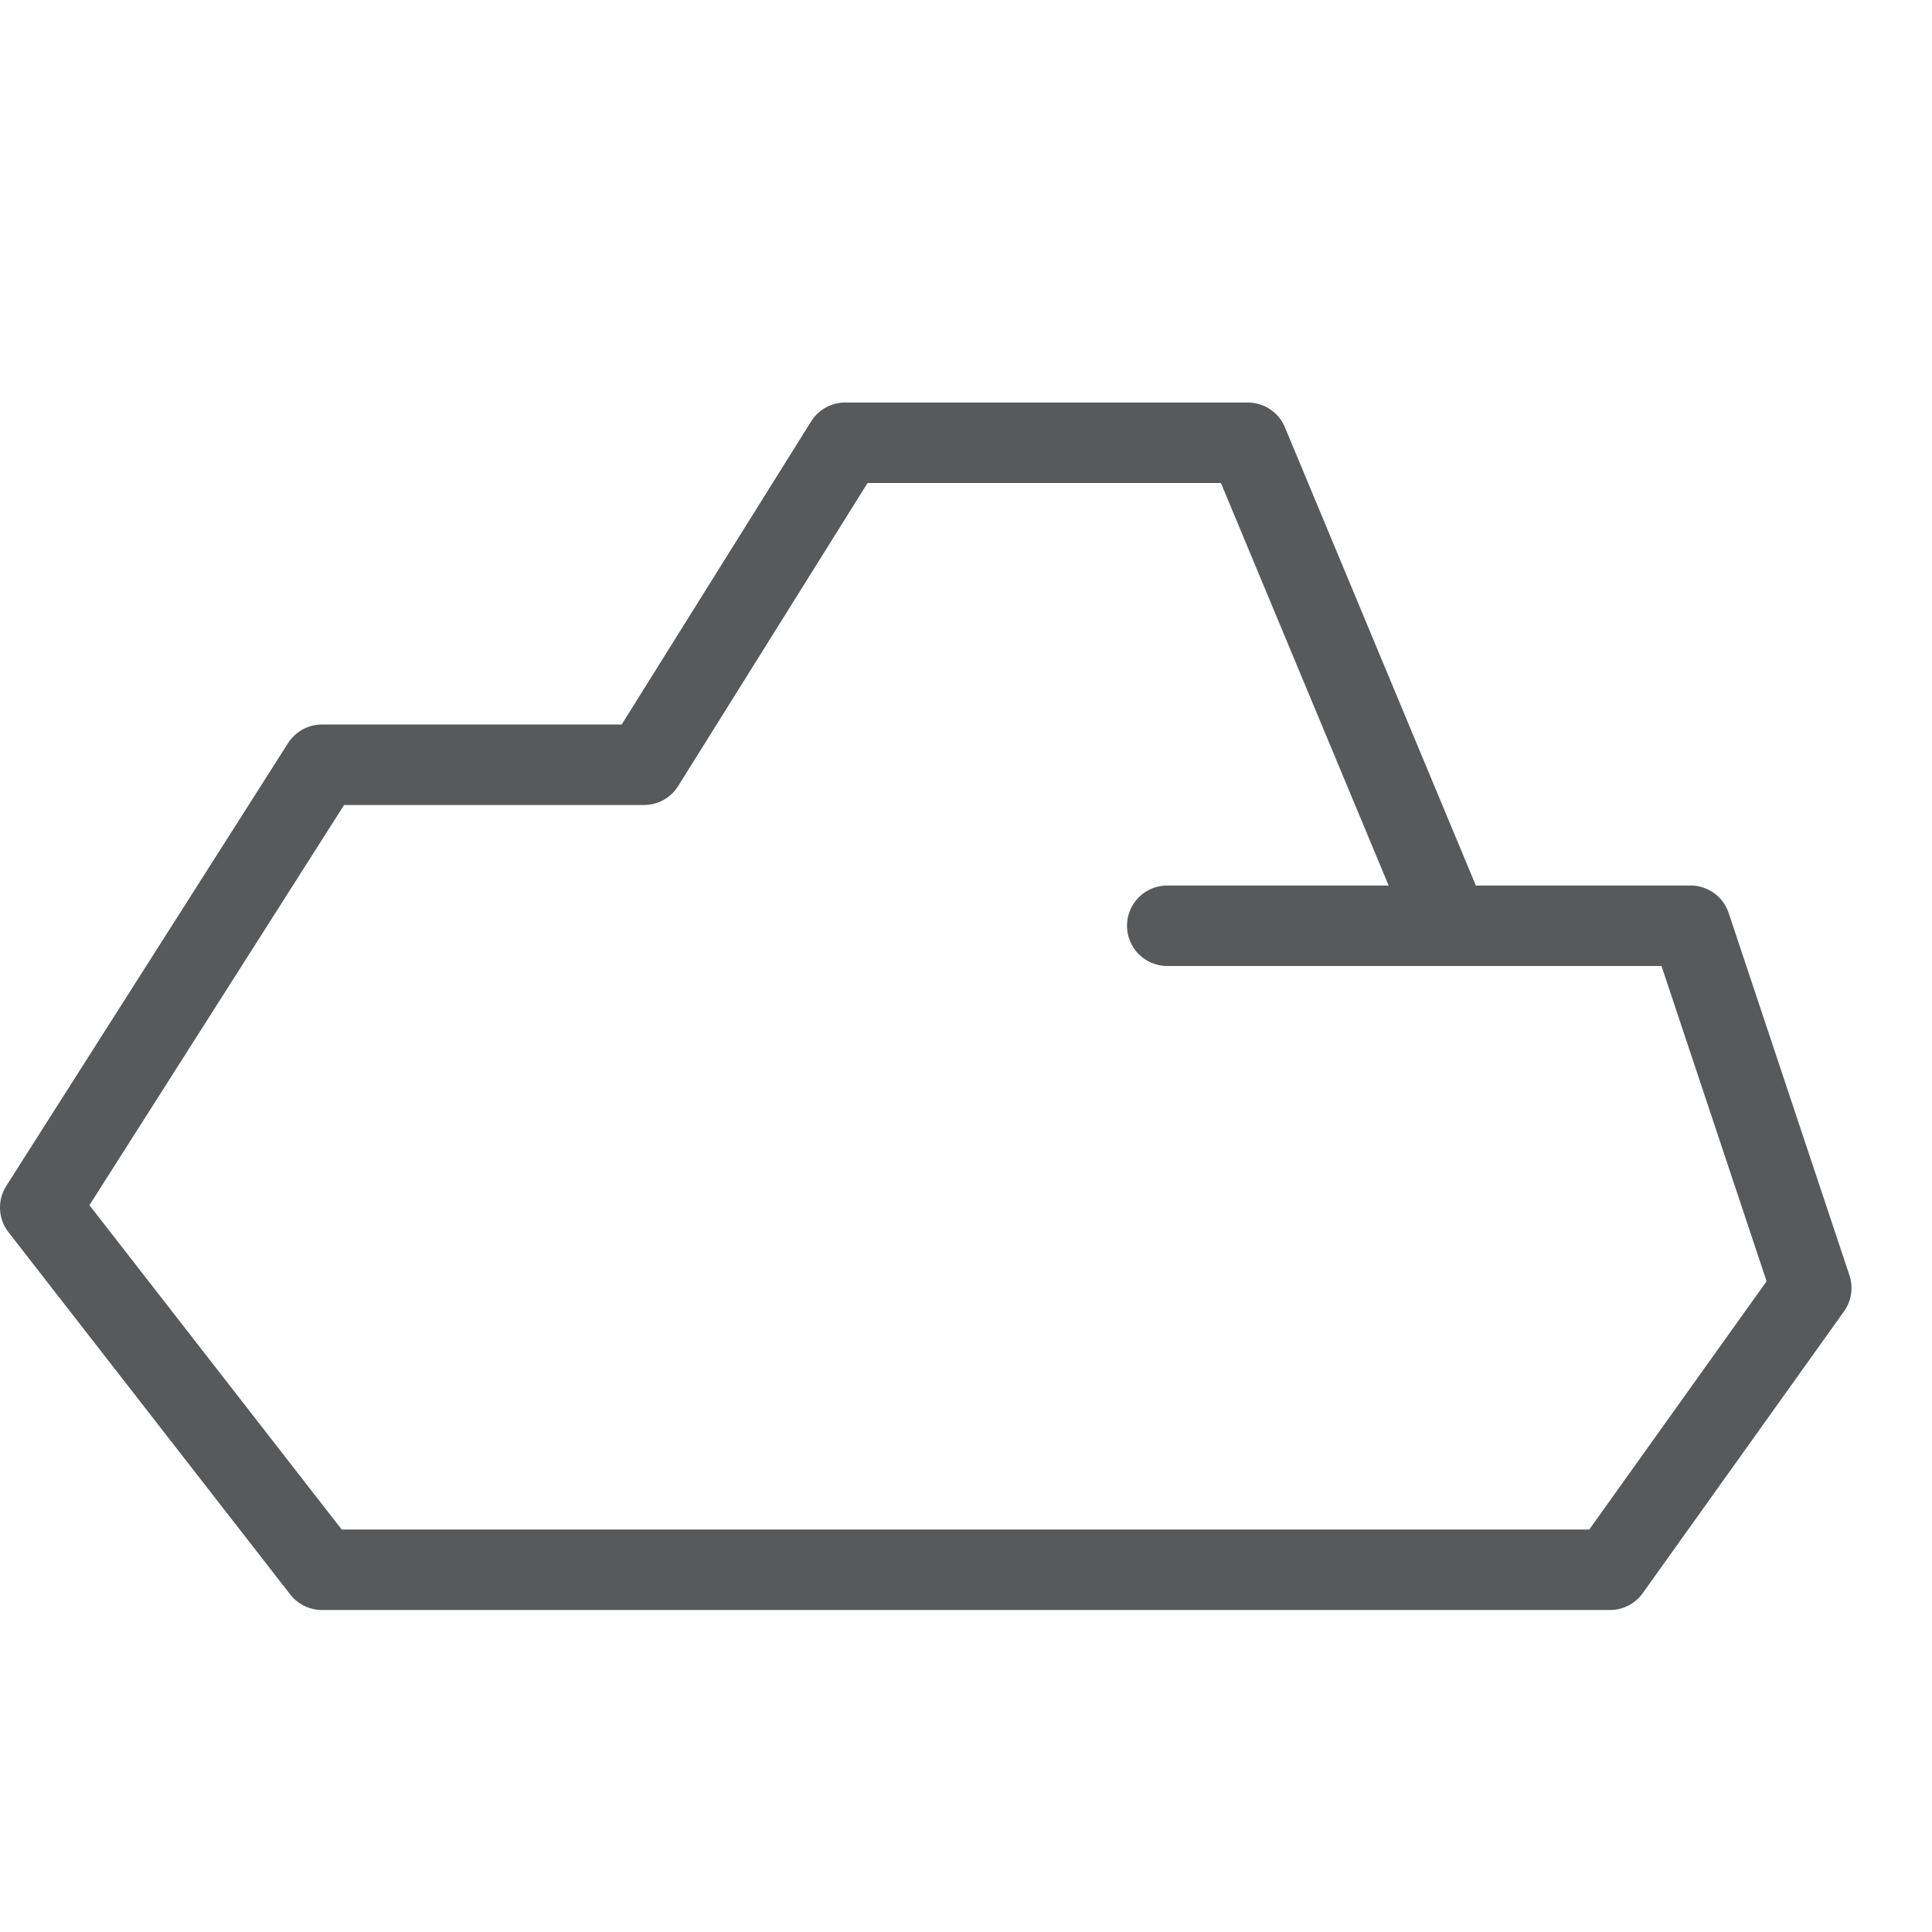 <?xml version="1.0" encoding="utf-8"?>
<!-- Generator: Adobe Illustrator 21.0.2, SVG Export Plug-In . SVG Version: 6.00 Build 0)  -->
<svg version="1.1" xmlns="http://www.w3.org/2000/svg" xmlns:xlink="http://www.w3.org/1999/xlink" x="0px" y="0px" width="24px"
	 height="24px" viewBox="0 0 24 24" enable-background="new 0 0 24 24" xml:space="preserve">
<g id="Black">
	<g>
		<polygon fill="none" stroke="#58595B" stroke-linecap="round" stroke-linejoin="round" stroke-miterlimit="10" points="21,11.5 
			18,11.5 15.5,5.5 10.5,5.5 8,9.5 4,9.5 0.5,15 4,19.5 20,19.5 22.5,16 		"/>
		
			<line fill="none" stroke="#58595B" stroke-linecap="round" stroke-linejoin="round" stroke-miterlimit="10" x1="14.5" y1="11.5" x2="18" y2="11.5"/>
	</g>
</g>
<g id="Frames-24px">
	<rect fill="none" width="24" height="24"/>
</g>
</svg>
